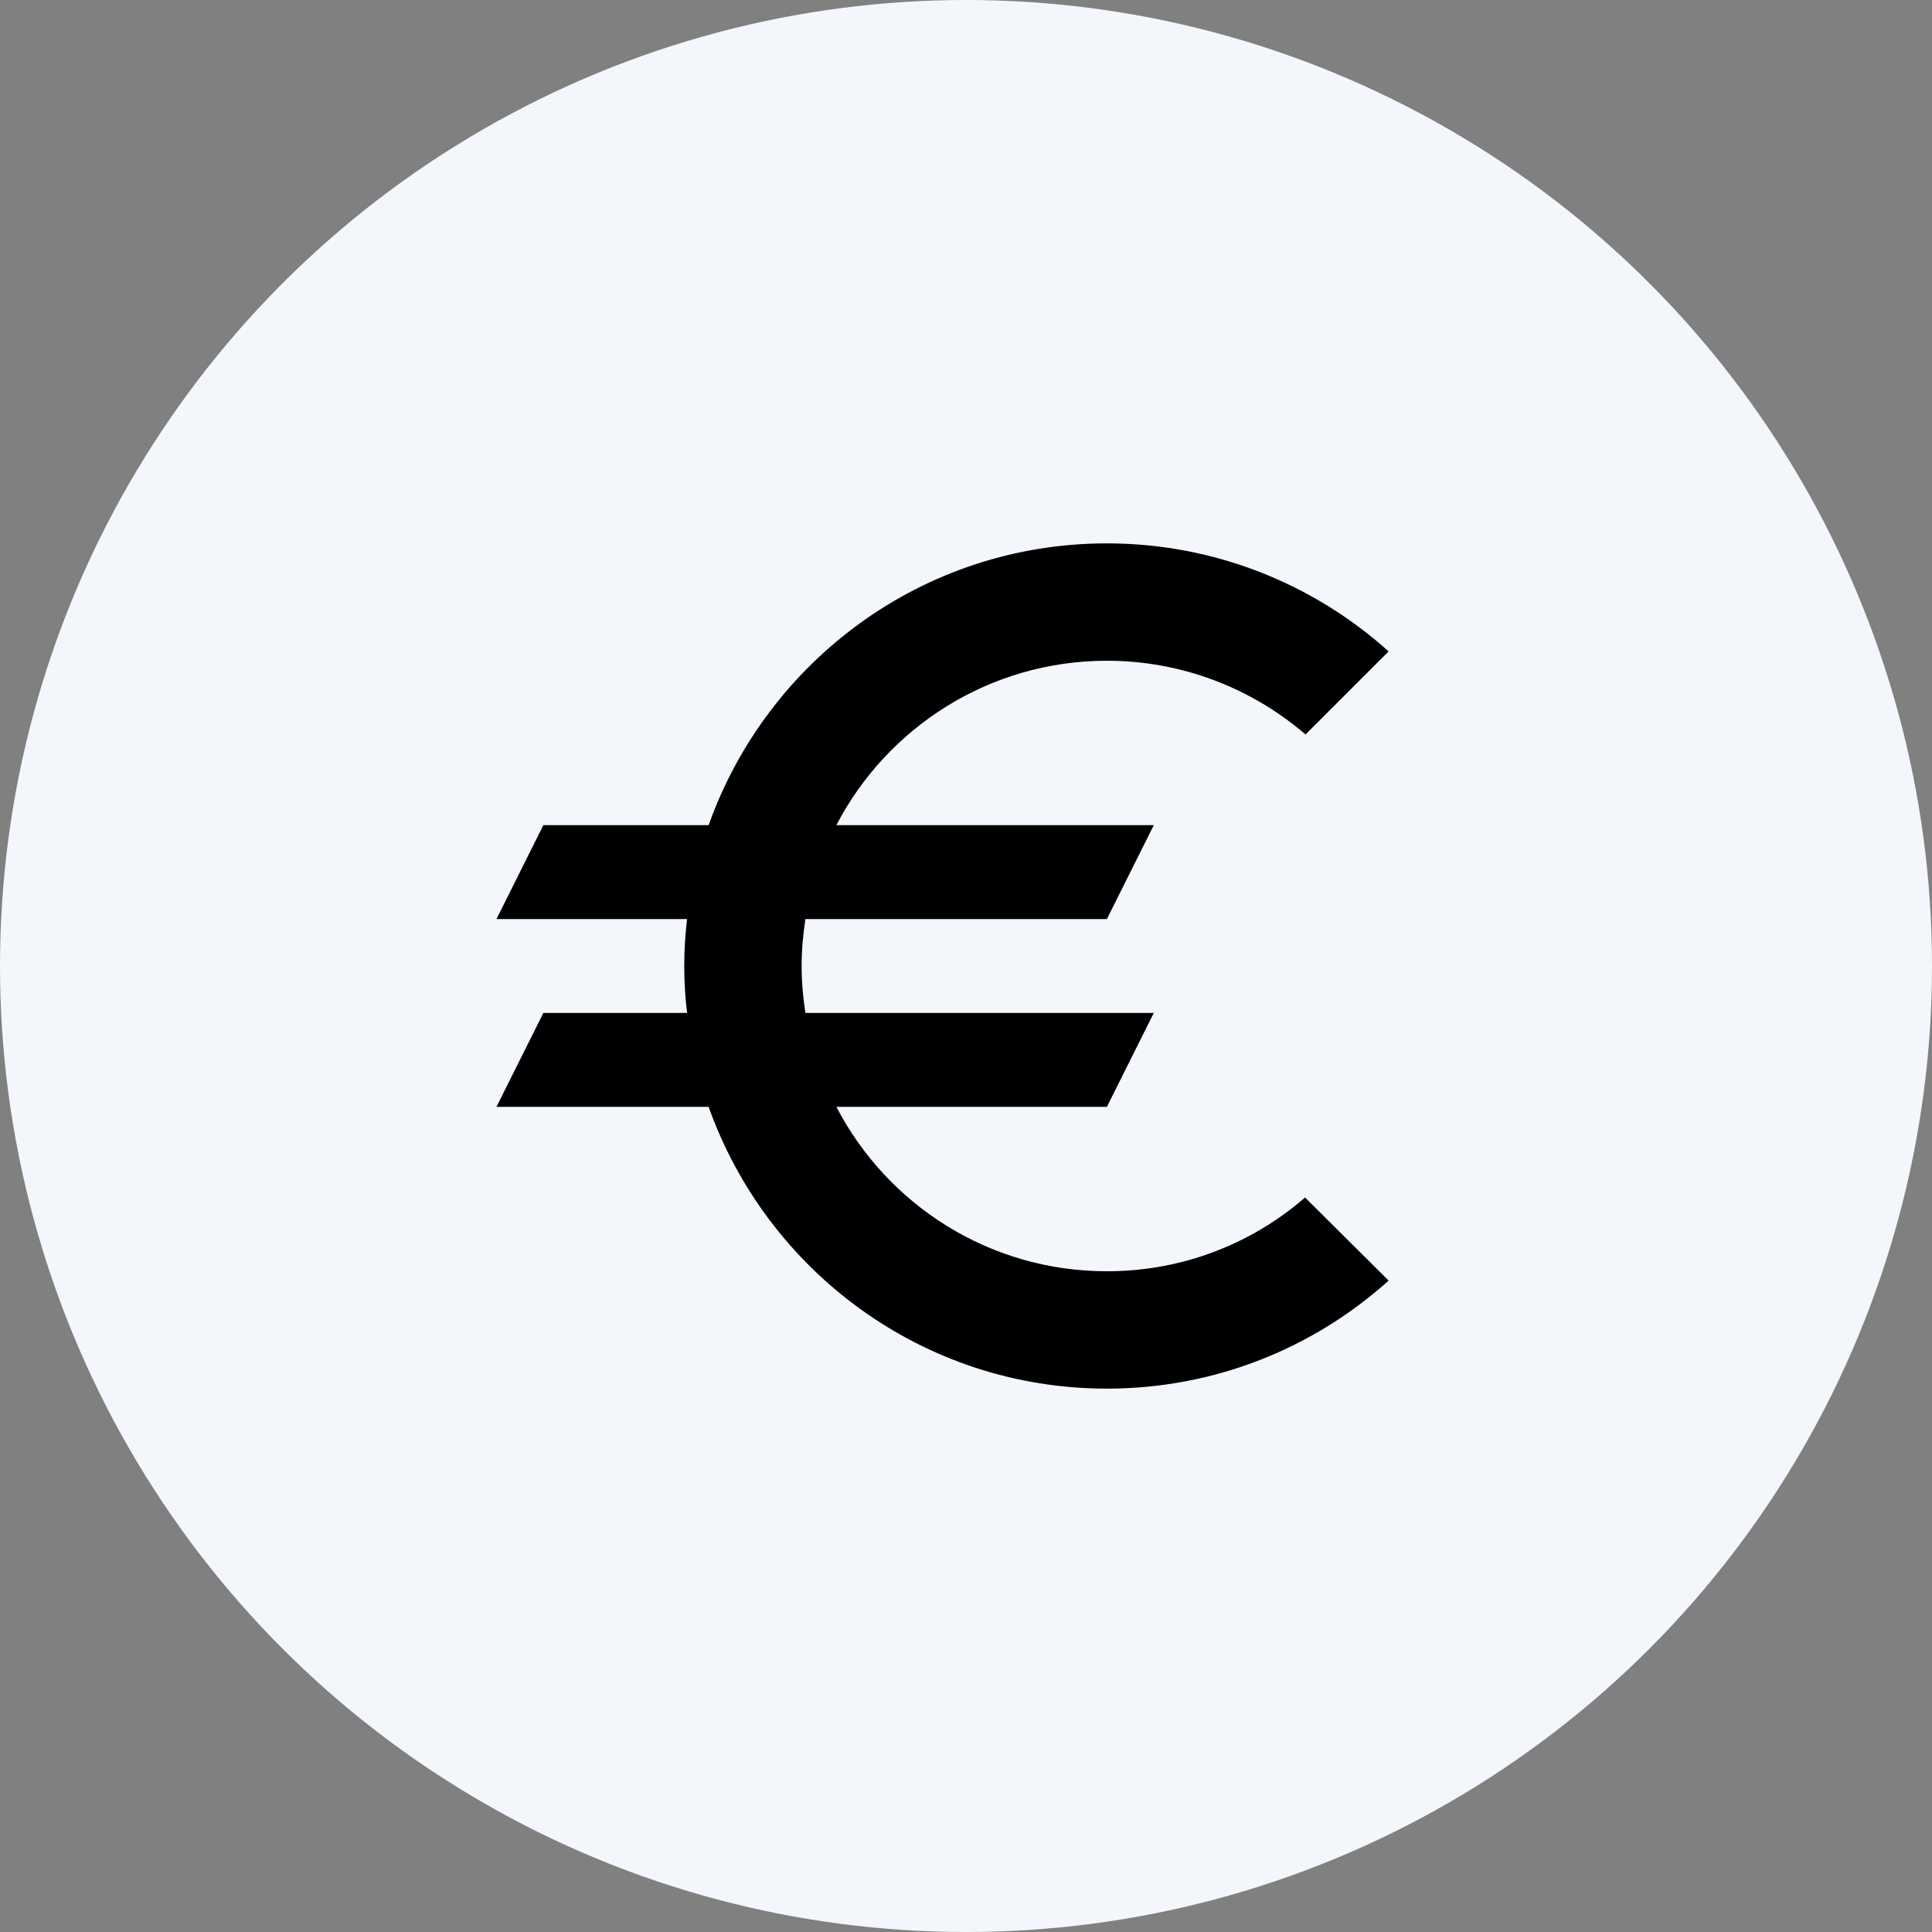 <svg width="24" height="24" viewBox="0 0 24 24" fill="none" xmlns="http://www.w3.org/2000/svg">
<rect x="0" y="0" width="24" height="24" fill="#808080" stroke="none"/>
<circle cx="12" cy="12" r="12" fill="#F3F6FB"/>
<path d="M13.75 15.792C12.286 15.792 11.02 14.963 10.39 13.75H13.75L14.333 12.583H10.005C9.976 12.391 9.958 12.198 9.958 12C9.958 11.802 9.976 11.609 10.005 11.417H13.75L14.333 10.25H10.39C11.02 9.037 12.292 8.208 13.75 8.208C14.689 8.208 15.553 8.553 16.218 9.124L17.25 8.092C16.323 7.258 15.092 6.75 13.75 6.75C11.463 6.75 9.527 8.214 8.803 10.25H6.75L6.167 11.417H8.535C8.512 11.609 8.5 11.802 8.5 12C8.5 12.198 8.512 12.391 8.535 12.583H6.75L6.167 13.75H8.803C9.527 15.786 11.463 17.25 13.75 17.25C15.098 17.25 16.323 16.742 17.25 15.908L16.212 14.876C15.553 15.447 14.695 15.792 13.75 15.792Z" fill="black"/>
</svg>

